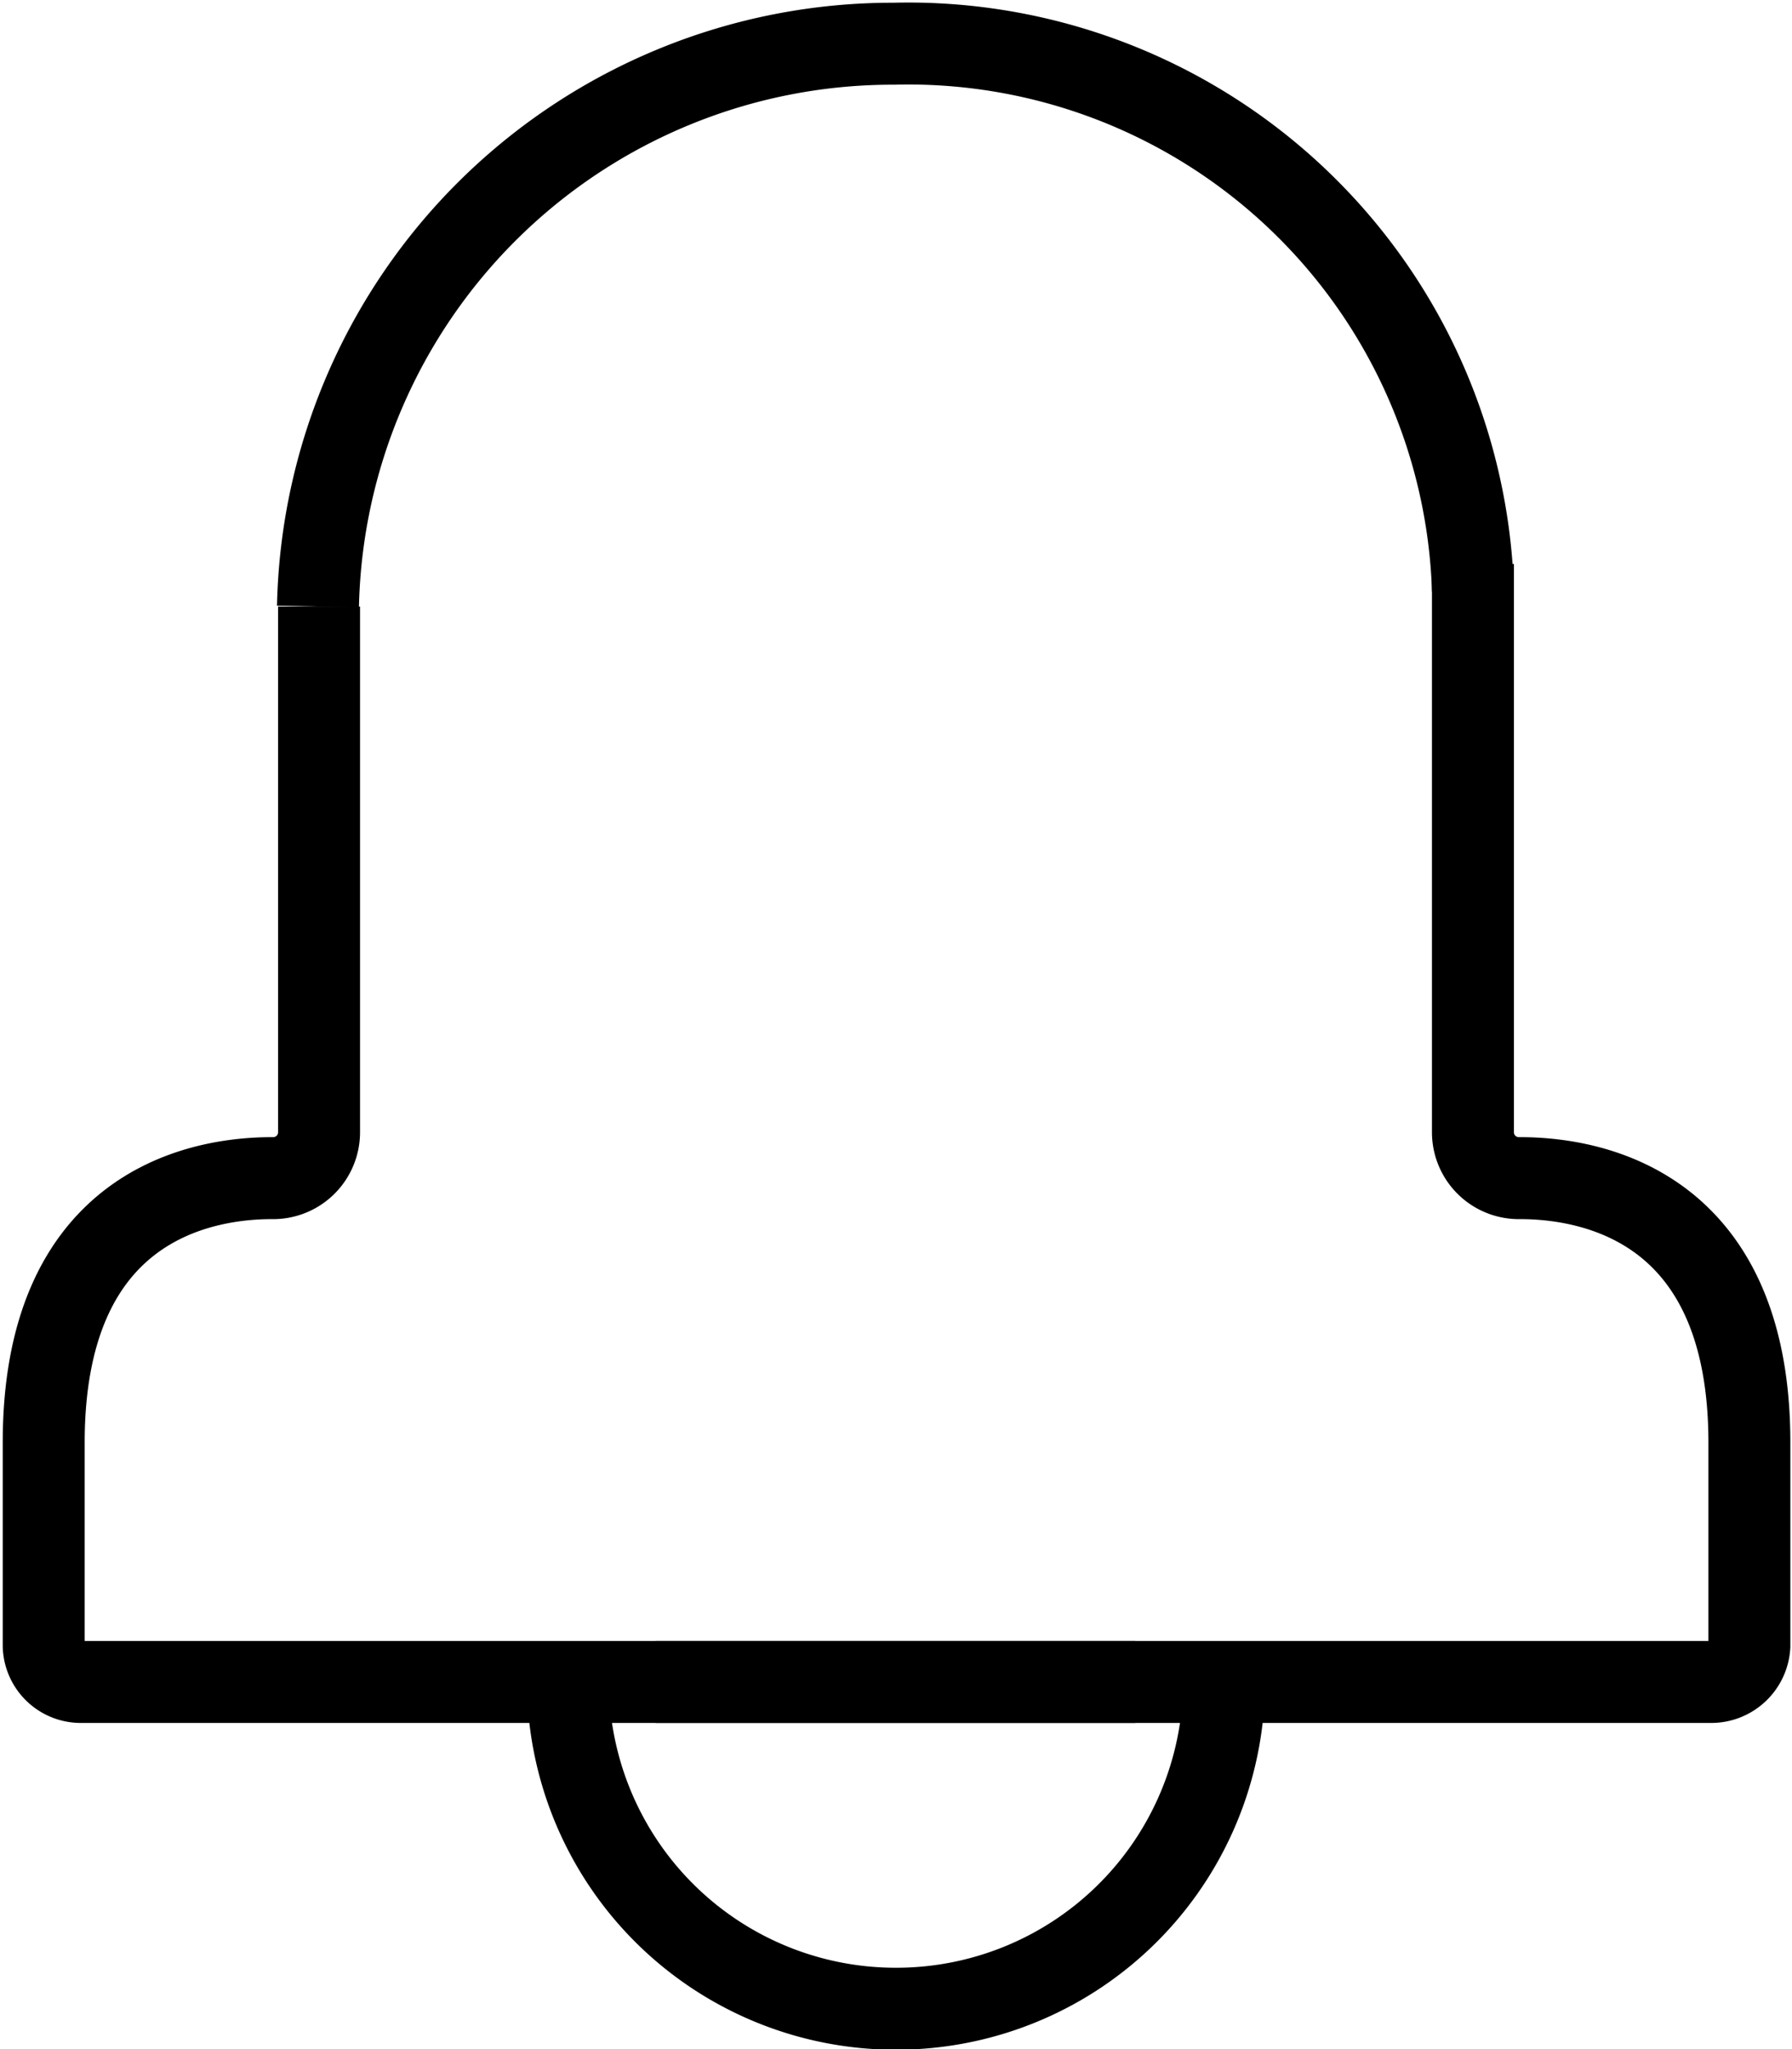 <svg xmlns="http://www.w3.org/2000/svg" viewBox="0 0 16.4 18.75"><defs><style>.cls-1{fill:none;stroke:#000;stroke-miterlimit:10;stroke-width:0.75px;}</style></defs><g id="Layer_2" data-name="Layer 2"><g id="Layer_2-2" data-name="Layer 2"><path class="cls-1" d="M13.48,5.4a5.17,5.17,0,0,0-5.3-5A5.26,5.26,0,0,0,2.91,5.55"/><path class="cls-1" d="M5.2,15.5a3,3,0,0,0,3,2.88,3,3,0,0,0,3-2.88"/><path class="cls-1" d="M2.92,5.55l0,4.81a.42.42,0,0,1-.43.42c-.72,0-2.09.3-2.09,2.42v1.86a.34.34,0,0,0,.35.33h9.64"/><path class="cls-1" d="M13.48,5.16l0,5.2a.42.42,0,0,0,.43.42c.72,0,2.1.3,2.1,2.42v1.86a.35.35,0,0,1-.36.33H6"/></g></g></svg>
